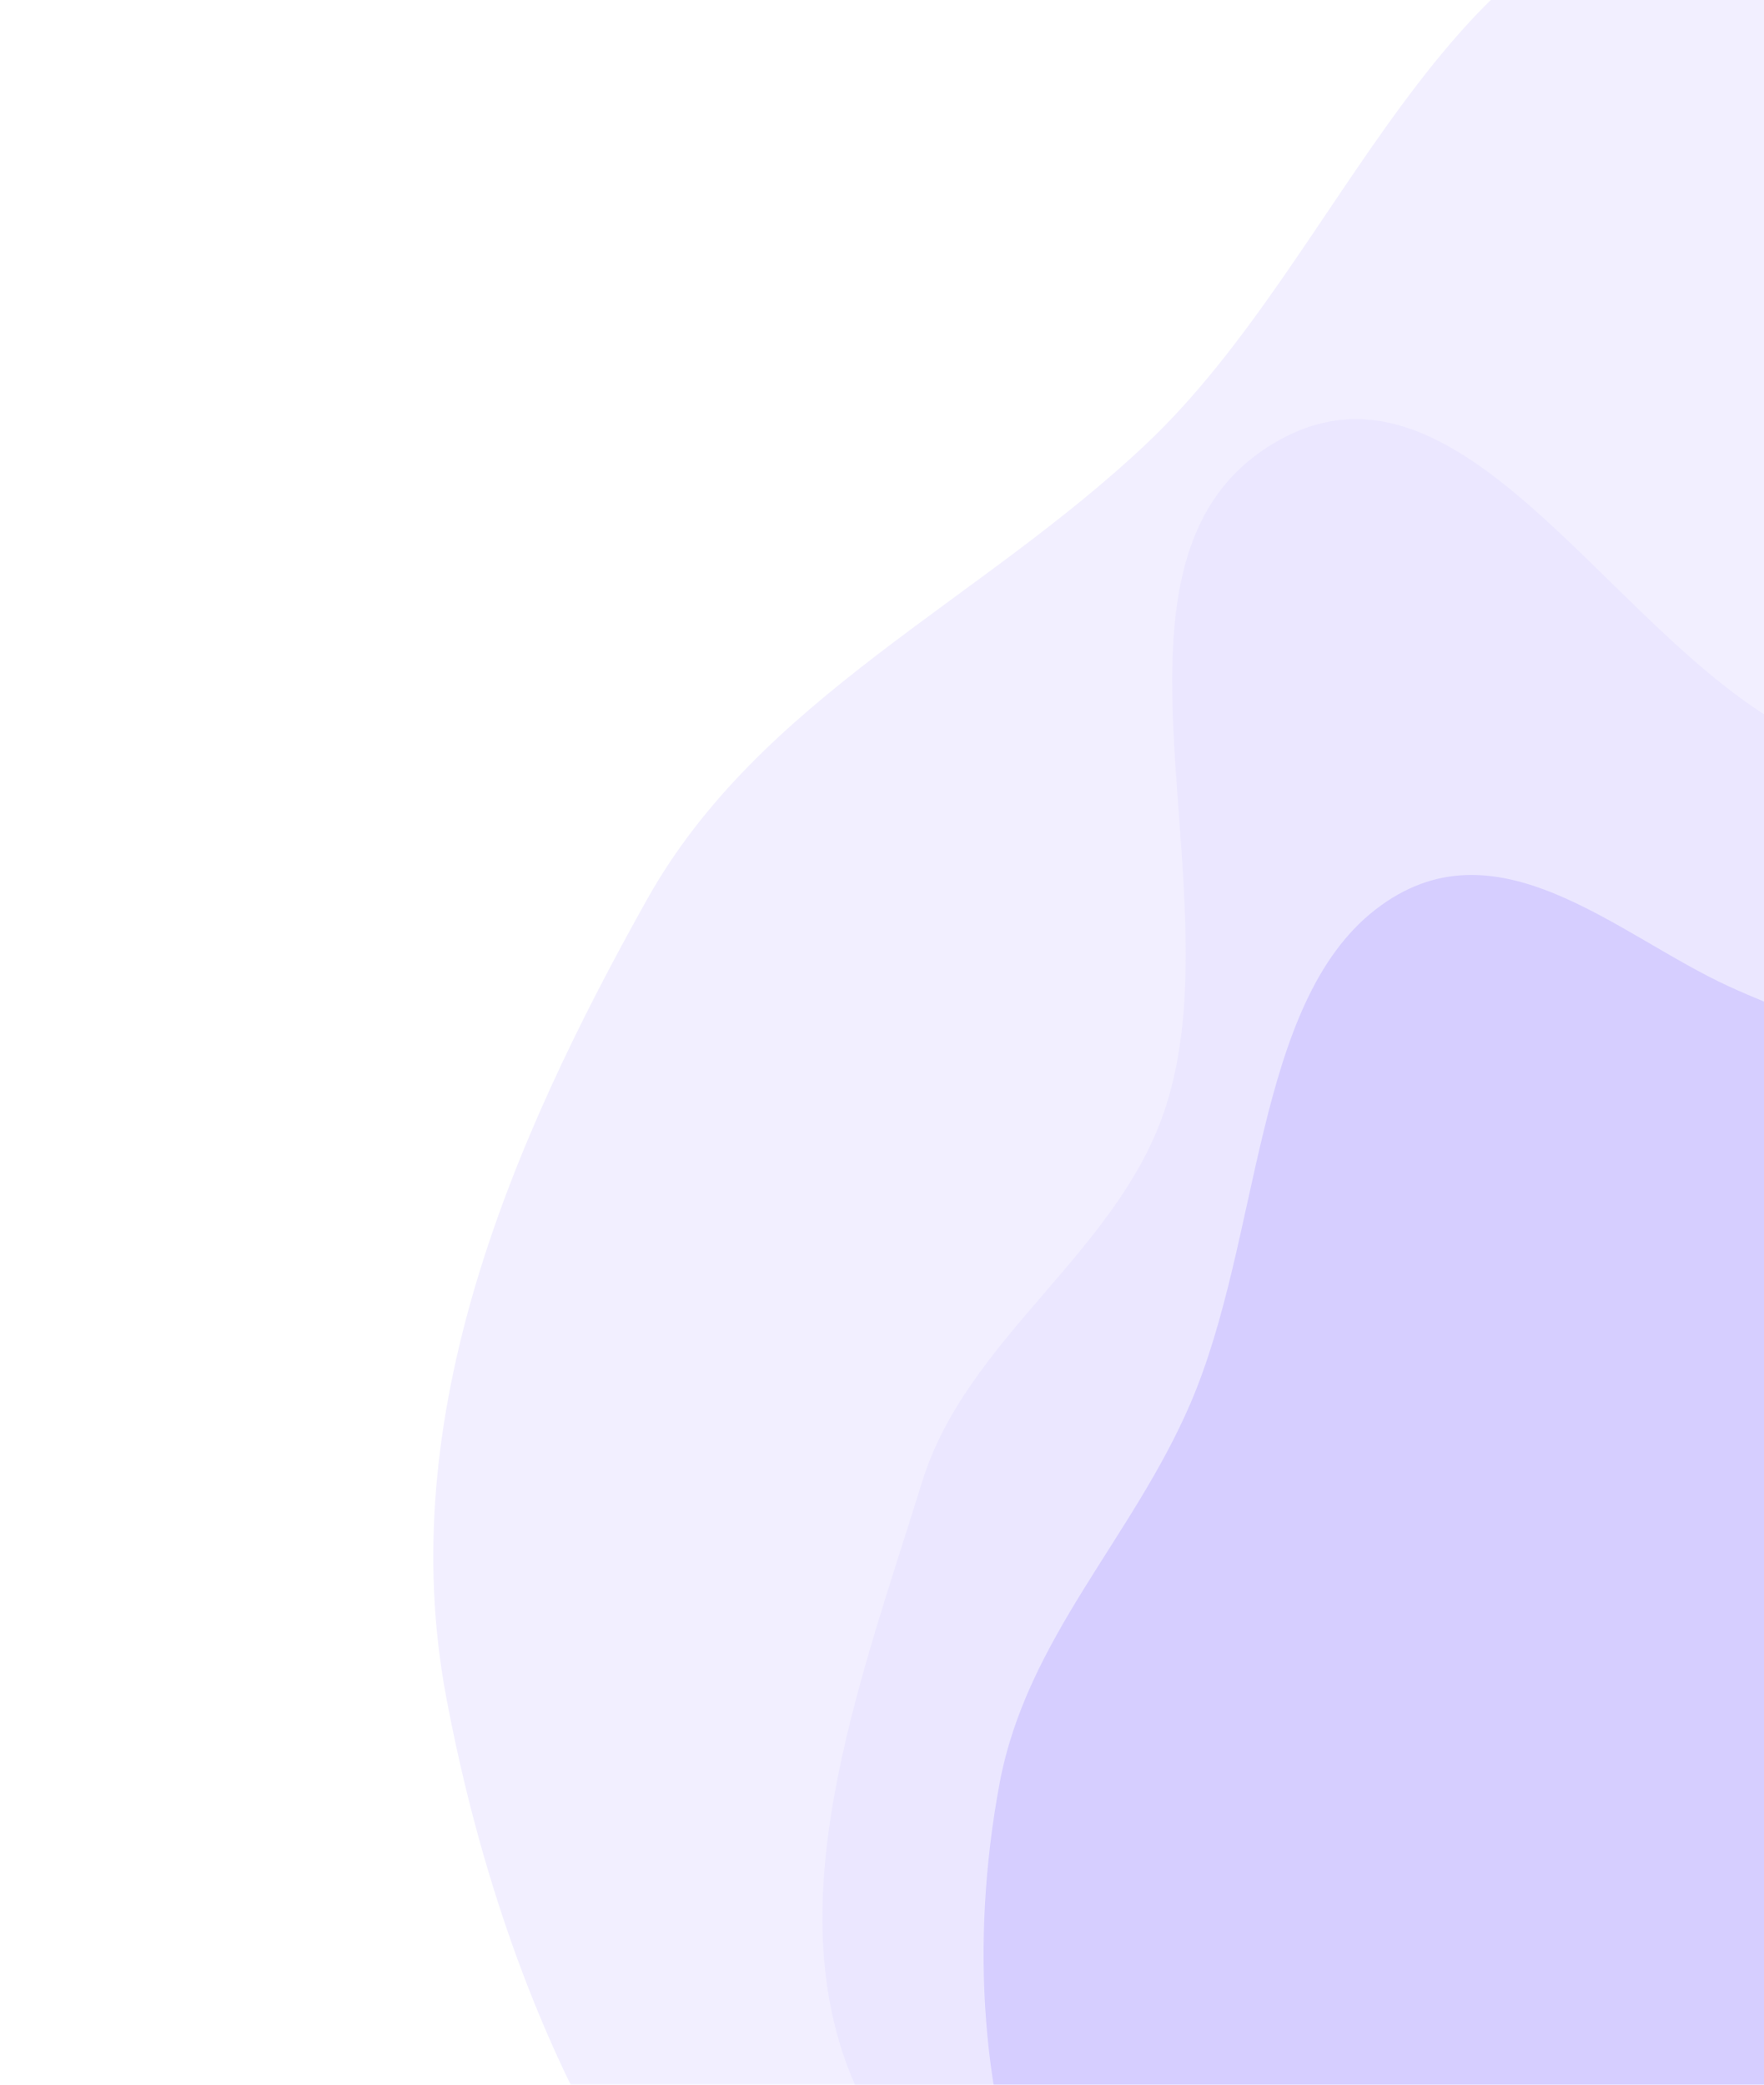 <svg width="704" height="832" viewBox="0 0 704 832" fill="none" xmlns="http://www.w3.org/2000/svg">
<g filter="url(#filter0_d_40_139)">
<path fill-rule="evenodd" clip-rule="evenodd" d="M375.892 981.034C260.108 929.96 200.889 792.248 178.018 669.993C157.13 558.344 203.704 449.412 258.211 351.997C303.258 271.491 390.93 233.274 457.95 169.703C536.605 95.096 574.509 -41.221 684.478 -52.332C793.737 -63.372 866.506 61.776 962.346 118.74C1067.63 181.318 1216.36 190.001 1273.01 297.477C1330.43 406.391 1281.94 536.252 1242.1 649.439C1204.45 756.393 1154.63 869.011 1053.37 921.458C957.294 971.226 840.513 904.433 731.265 914.04C607.733 924.903 490.904 1031.77 375.892 981.034Z" fill="#F2EFFF"/>
</g>
<g filter="url(#filter1_d_40_139)">
<path fill-rule="evenodd" clip-rule="evenodd" d="M849.679 672.945C822.902 718.87 779.563 747.269 741.309 783.841C676.351 845.94 633.772 951.895 547.736 961.604C462.862 971.182 379.486 905.497 342.939 828.797C308.04 755.555 342.919 665.296 368.01 584.424C385.817 527.031 445.213 493.516 464.624 436.59C494.718 348.329 429.68 214.923 509.603 169.167C585.869 125.504 646.489 255.159 723.283 288.506C779.822 313.057 861.736 286.752 897.499 337.603C933.331 388.554 900.236 462.547 891.039 527.043C883.766 578.044 875.913 627.952 849.679 672.945Z" fill="#EBE7FF"/>
</g>
<g filter="url(#filter2_bd_40_139)">
<path fill-rule="evenodd" clip-rule="evenodd" d="M519.329 996.068C473.025 982.355 435.763 942.173 413.212 888.189C391.928 837.237 386.934 772.113 398.914 707.807C409.691 649.962 451.925 609.96 475.065 556.175C503.351 490.429 500.418 396.625 548.994 358.97C596.713 321.981 644.887 368.96 689.911 389.635C729.817 407.96 779.07 418.642 794.378 471.65C809.294 523.298 763.22 588.723 764.354 647.406C765.71 717.512 823.034 768.037 801.46 837.974C780.421 906.18 717.108 935.188 666.903 963.321C617.683 990.902 565.896 1009.86 519.329 996.068Z" fill="#D6CEFF"/>
</g>
<defs>
<filter id="filter0_d_40_139" x="143.92" y="-75.018" width="1184.45" height="1105.64" filterUnits="userSpaceOnUse" color-interpolation-filters="sRGB">
<feFlood flood-opacity="0" result="BackgroundImageFix"/>
<feColorMatrix in="SourceAlpha" type="matrix" values="0 0 0 0 0 0 0 0 0 0 0 0 0 0 0 0 0 0 127 0" result="hardAlpha"/>
<feOffset dy="7"/>
<feGaussianBlur stdDeviation="14.5"/>
<feColorMatrix type="matrix" values="0 0 0 0 0.392 0 0 0 0 0.392 0 0 0 0 0.435 0 0 0 0.2 0"/>
<feBlend mode="normal" in2="BackgroundImageFix" result="effect1_dropShadow_40_139"/>
<feBlend mode="normal" in="SourceGraphic" in2="effect1_dropShadow_40_139" result="shape"/>
</filter>
<filter id="filter1_d_40_139" x="299.221" y="138.279" width="643.573" height="860.257" filterUnits="userSpaceOnUse" color-interpolation-filters="sRGB">
<feFlood flood-opacity="0" result="BackgroundImageFix"/>
<feColorMatrix in="SourceAlpha" type="matrix" values="0 0 0 0 0 0 0 0 0 0 0 0 0 0 0 0 0 0 127 0" result="hardAlpha"/>
<feOffset dy="7"/>
<feGaussianBlur stdDeviation="14.5"/>
<feColorMatrix type="matrix" values="0 0 0 0 0.392 0 0 0 0 0.392 0 0 0 0 0.435 0 0 0 0.2 0"/>
<feBlend mode="normal" in2="BackgroundImageFix" result="effect1_dropShadow_40_139"/>
<feBlend mode="normal" in="SourceGraphic" in2="effect1_dropShadow_40_139" result="shape"/>
</filter>
<filter id="filter2_bd_40_139" x="359.542" y="312.201" width="479.768" height="721.48" filterUnits="userSpaceOnUse" color-interpolation-filters="sRGB">
<feFlood flood-opacity="0" result="BackgroundImageFix"/>
<feGaussianBlur in="BackgroundImageFix" stdDeviation="16.5"/>
<feComposite in2="SourceAlpha" operator="in" result="effect1_backgroundBlur_40_139"/>
<feColorMatrix in="SourceAlpha" type="matrix" values="0 0 0 0 0 0 0 0 0 0 0 0 0 0 0 0 0 0 127 0" result="hardAlpha"/>
<feOffset dy="4"/>
<feGaussianBlur stdDeviation="2"/>
<feComposite in2="hardAlpha" operator="out"/>
<feColorMatrix type="matrix" values="0 0 0 0 0 0 0 0 0 0 0 0 0 0 0 0 0 0 0.25 0"/>
<feBlend mode="normal" in2="effect1_backgroundBlur_40_139" result="effect2_dropShadow_40_139"/>
<feBlend mode="normal" in="SourceGraphic" in2="effect2_dropShadow_40_139" result="shape"/>
</filter>
</defs>
</svg>
